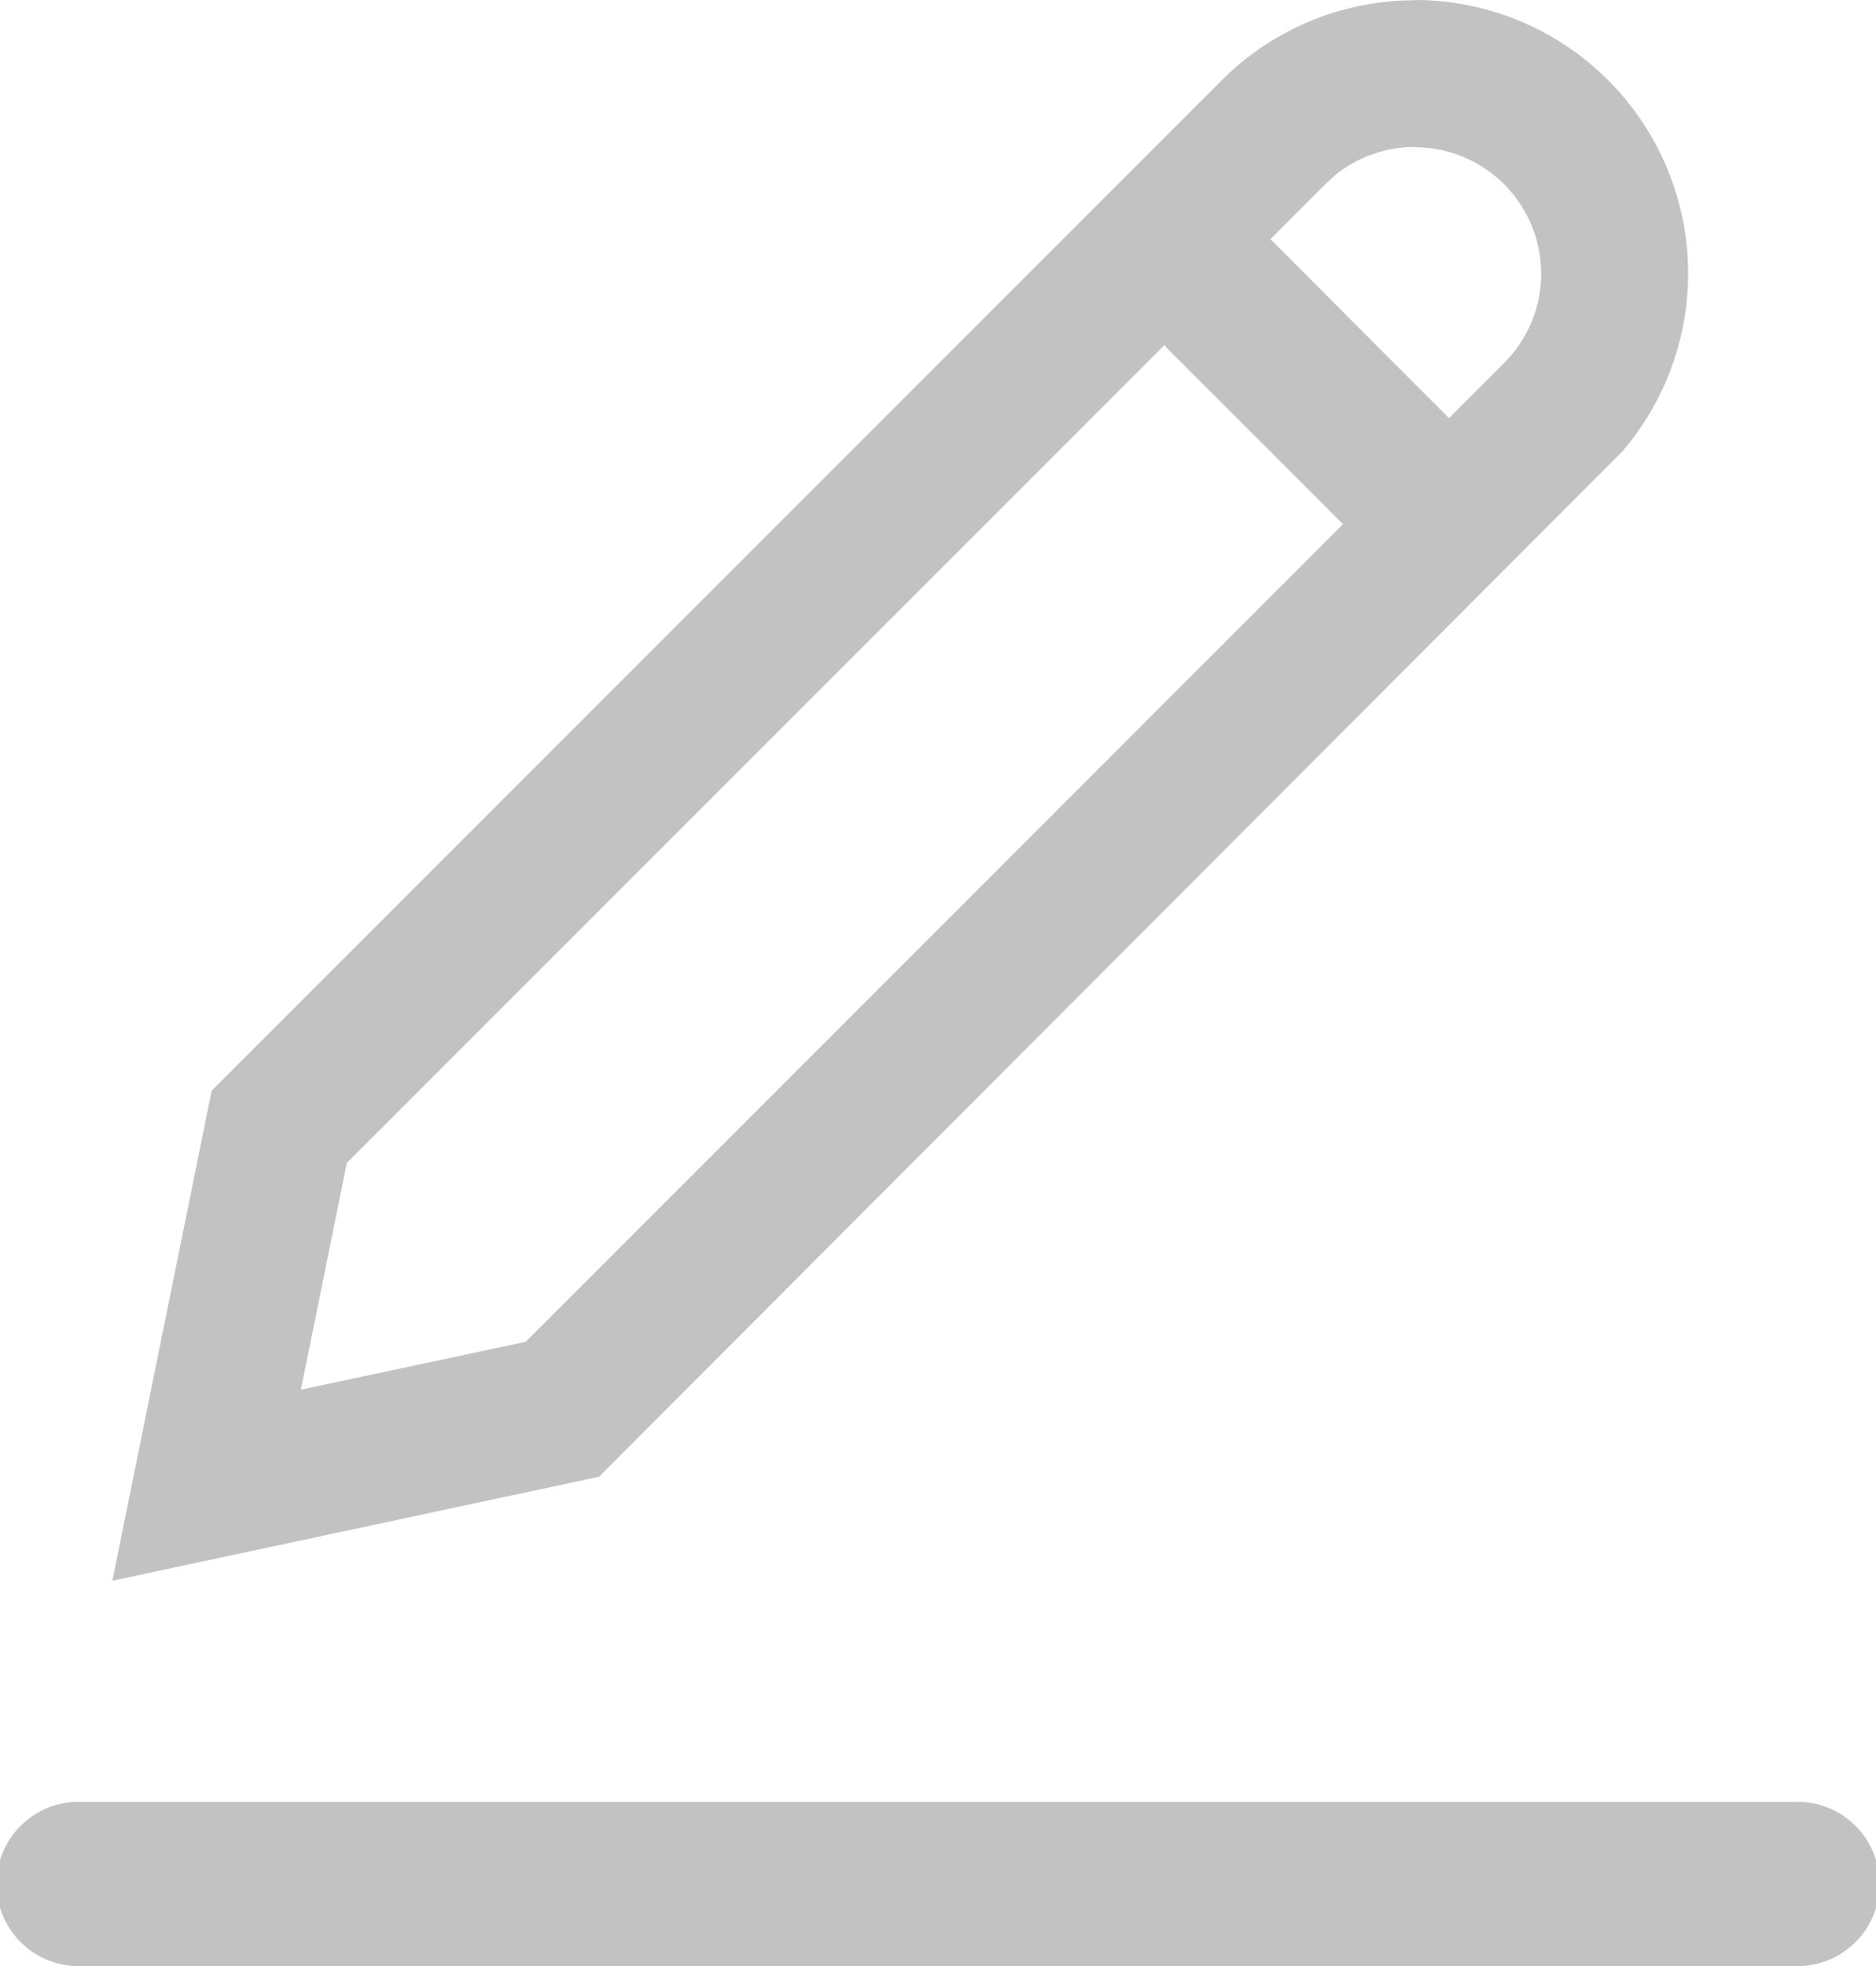 <svg xmlns="http://www.w3.org/2000/svg" width="12.975" height="13.593" viewBox="0 0 12.975 13.593">
  <g id="组_407" data-name="组 407" transform="translate(-4 -115.89)">
    <path id="路径_107" data-name="路径 107" d="M367.995,190.619a.195.195,0,0,1,0,.276l-.459.458a.195.195,0,0,1-.275,0l-1.629-1.628a.195.195,0,0,1,0-.276l.459-.459a.194.194,0,0,1,.276,0c.813.816.812.816,1.628,1.629Zm0,0" transform="translate(-353.556 -71.423)" fill="#c2c2c2"/>
    <path id="路径_108" data-name="路径 108" d="M48.064,115.89a1.891,1.891,0,0,1,1.434,3.122l-.1.1L42.421,126.1l-3.366.719.687-3.388,6.985-6.985a1.888,1.888,0,0,1,1.338-.554Zm0,1.016a.881.881,0,0,0-.545.189l-.073.067-6.769,6.768-.318,1.568,1.555-.331,6.768-6.768a.874.874,0,0,0-.617-1.491Zm0,0" transform="translate(-34.278 0)" fill="#c2c2c2"/>
    <path id="路径_109" data-name="路径 109" d="M4.568,677.691h11.84a.568.568,0,1,1,0,1.135H4.568a.568.568,0,1,1,0-1.135Zm0,0" transform="translate(0 -549.343)" fill="#c2c2c2"/>
  </g>
</svg>
